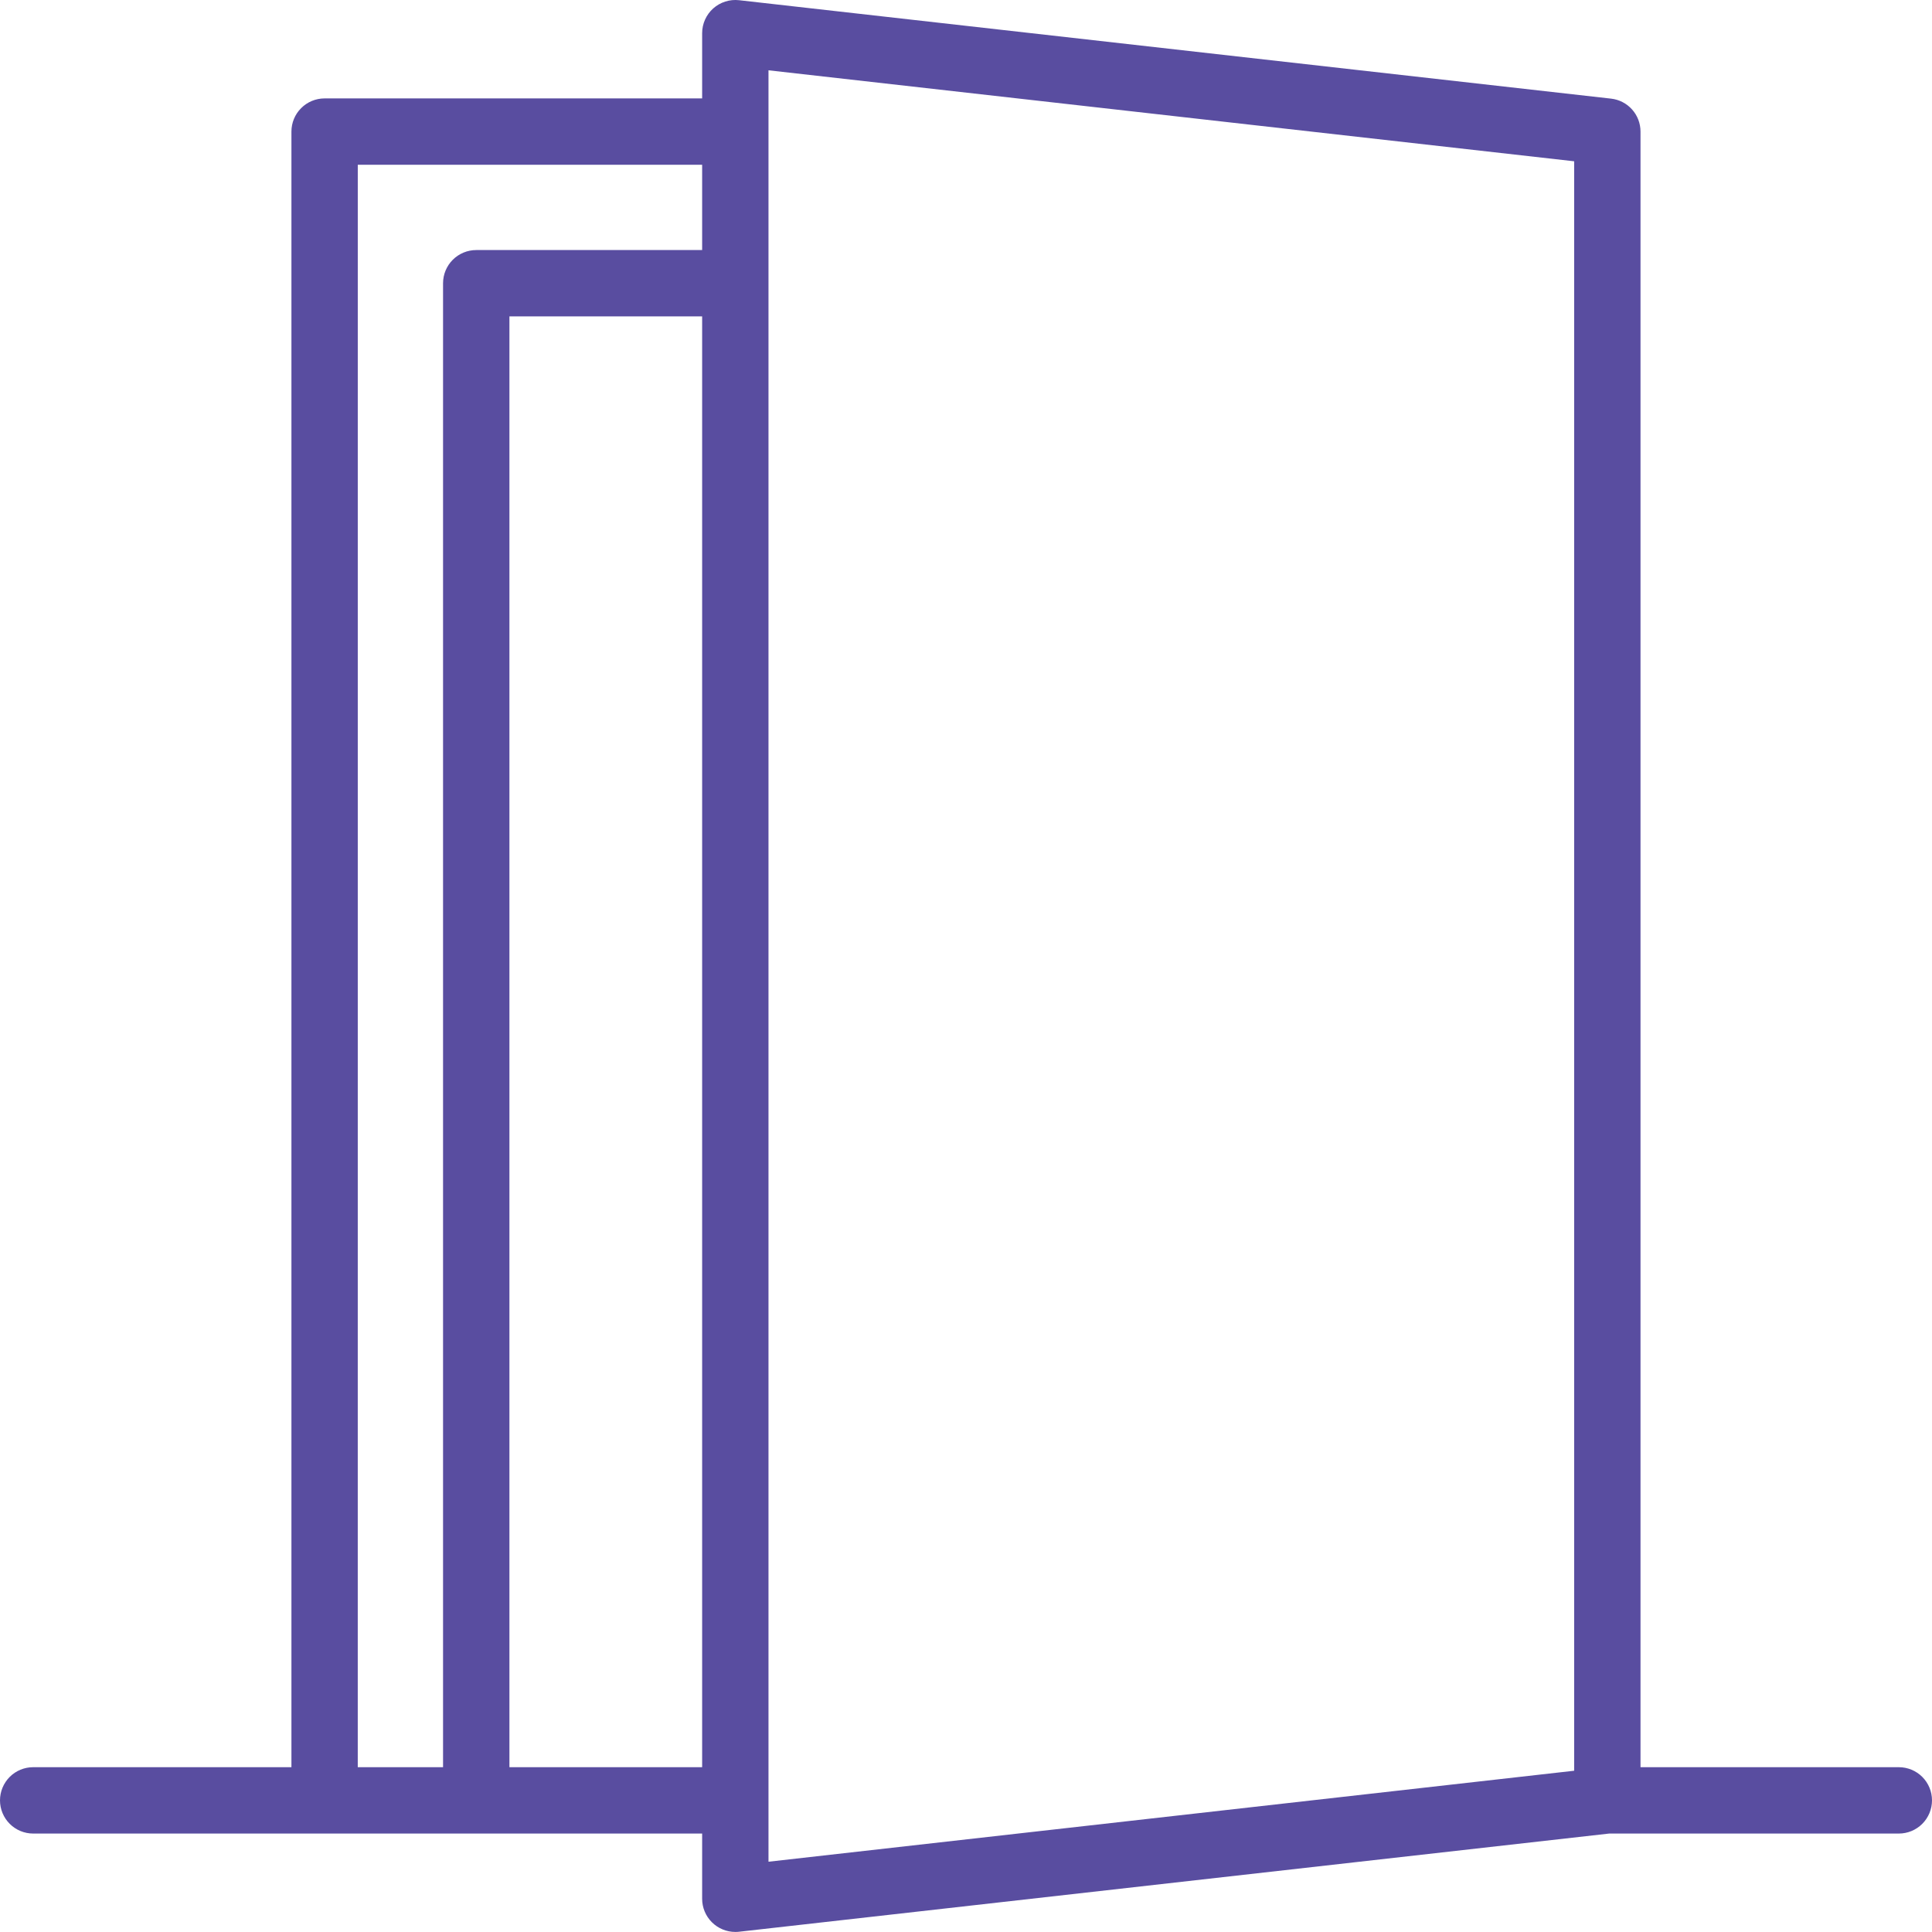 <svg width="96" height="96" viewBox="0 0 96 96" fill="none" xmlns="http://www.w3.org/2000/svg">
<path d="M94.349 87.811H81.516V6.538C81.516 6.133 81.367 5.742 81.097 5.44C80.827 5.138 80.455 4.946 80.053 4.901L36.722 0.01C36.492 -0.016 36.258 0.007 36.037 0.078C35.816 0.148 35.612 0.265 35.439 0.419C35.266 0.574 35.128 0.763 35.033 0.975C34.938 1.187 34.889 1.416 34.889 1.648V4.89H16.129C15.692 4.89 15.273 5.063 14.964 5.373C14.654 5.682 14.481 6.101 14.481 6.538V87.811H1.648C1.211 87.811 0.792 87.984 0.483 88.293C0.174 88.603 0 89.022 0 89.459C0 89.896 0.174 90.316 0.483 90.625C0.792 90.934 1.211 91.108 1.648 91.108H34.889V94.349C34.889 94.786 35.063 95.205 35.372 95.514C35.681 95.823 36.101 95.997 36.538 95.997C36.601 95.998 36.664 95.994 36.726 95.987L79.962 91.108H94.352C94.789 91.108 95.208 90.934 95.517 90.625C95.826 90.316 96 89.896 96 89.459C96 89.022 95.826 88.603 95.517 88.293C95.208 87.984 94.789 87.811 94.352 87.811H94.349ZM17.778 8.187H34.889V12.425H23.664C23.227 12.425 22.808 12.599 22.498 12.908C22.189 13.217 22.015 13.637 22.015 14.074V87.811H17.777L17.778 8.187ZM25.313 87.811V15.722H34.889V87.811H25.313ZM38.186 3.493L78.219 8.014V87.987L38.186 92.508V3.493Z" fill="#594DA0"/>
</svg>
